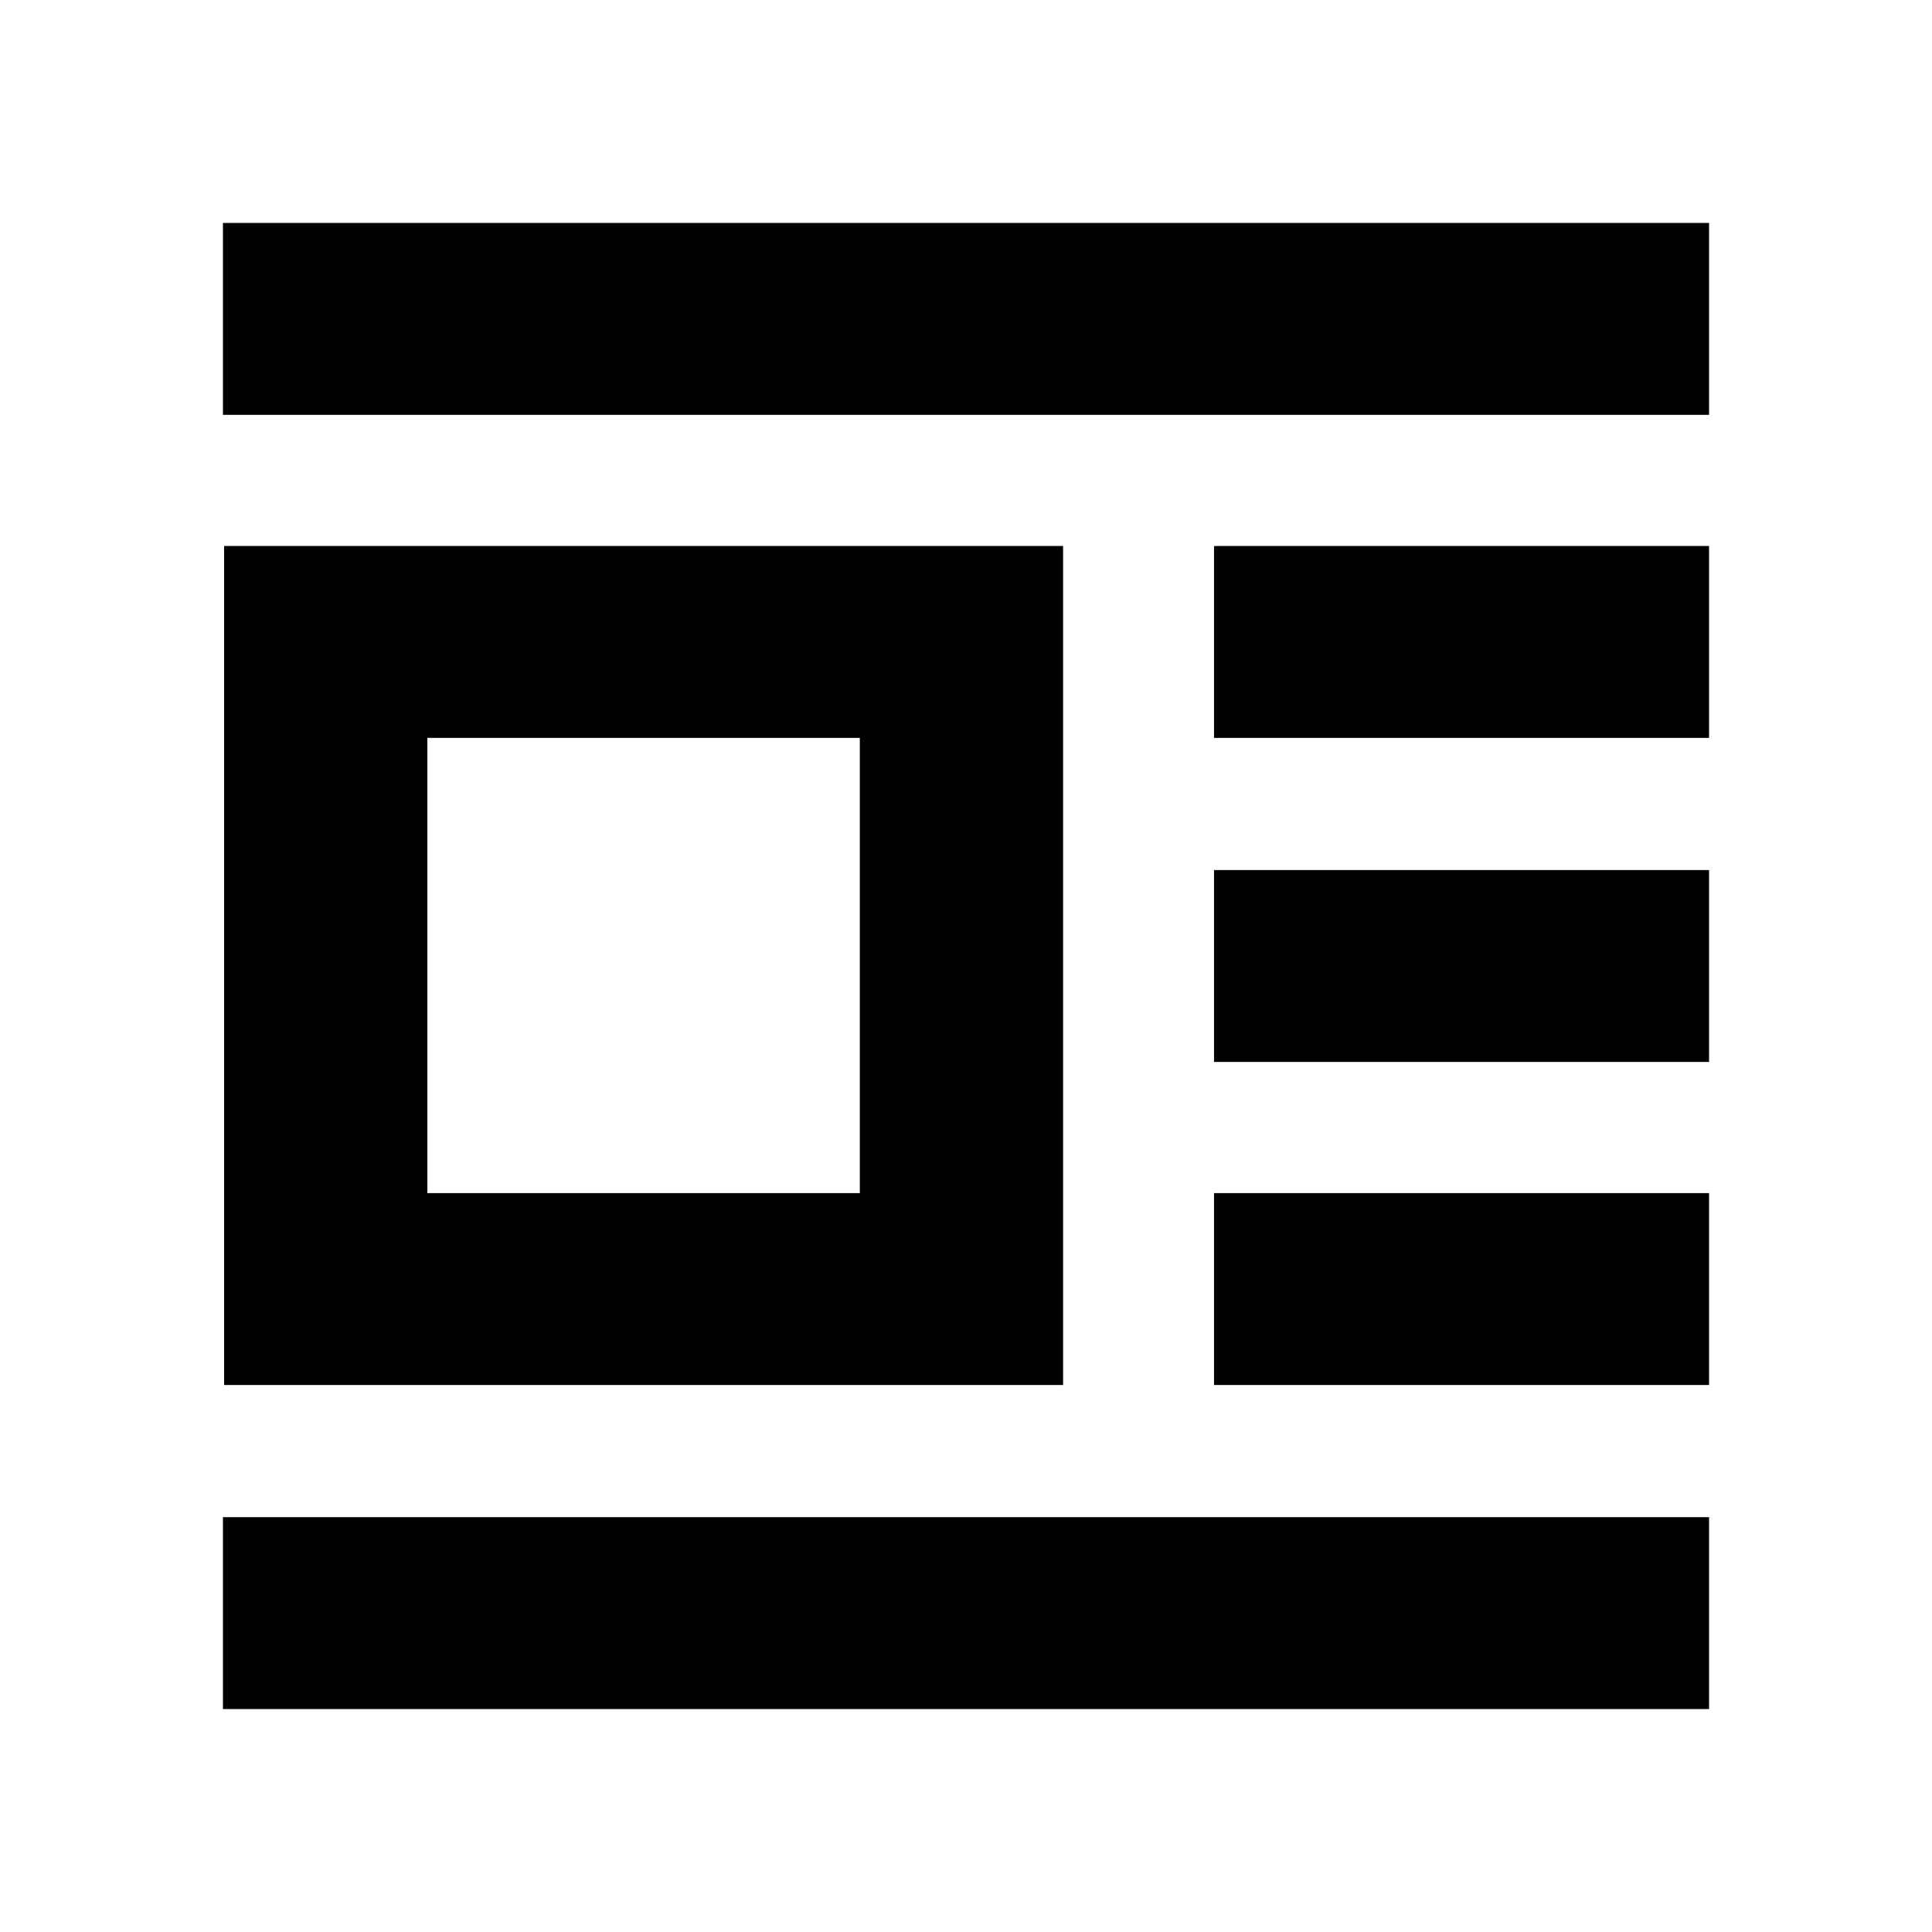 <svg xmlns="http://www.w3.org/2000/svg" height="24" viewBox="0 -960 960 960" width="24"><path d="M111.35-271.8v-416.9h416.89v416.9H111.35Zm101-95.35h214.89v-226.2H212.35v226.2ZM110.78-753.87v-95.35h738.44v95.35H110.78Zm492.46 160.52v-95.35h245.98v95.35H603.24Zm0 161.02v-95.34h245.98v95.34H603.24Zm0 160.53v-95.35h245.98v95.35H603.24ZM110.78-110.78v-95.35h738.44v95.35H110.78Z"/></svg>